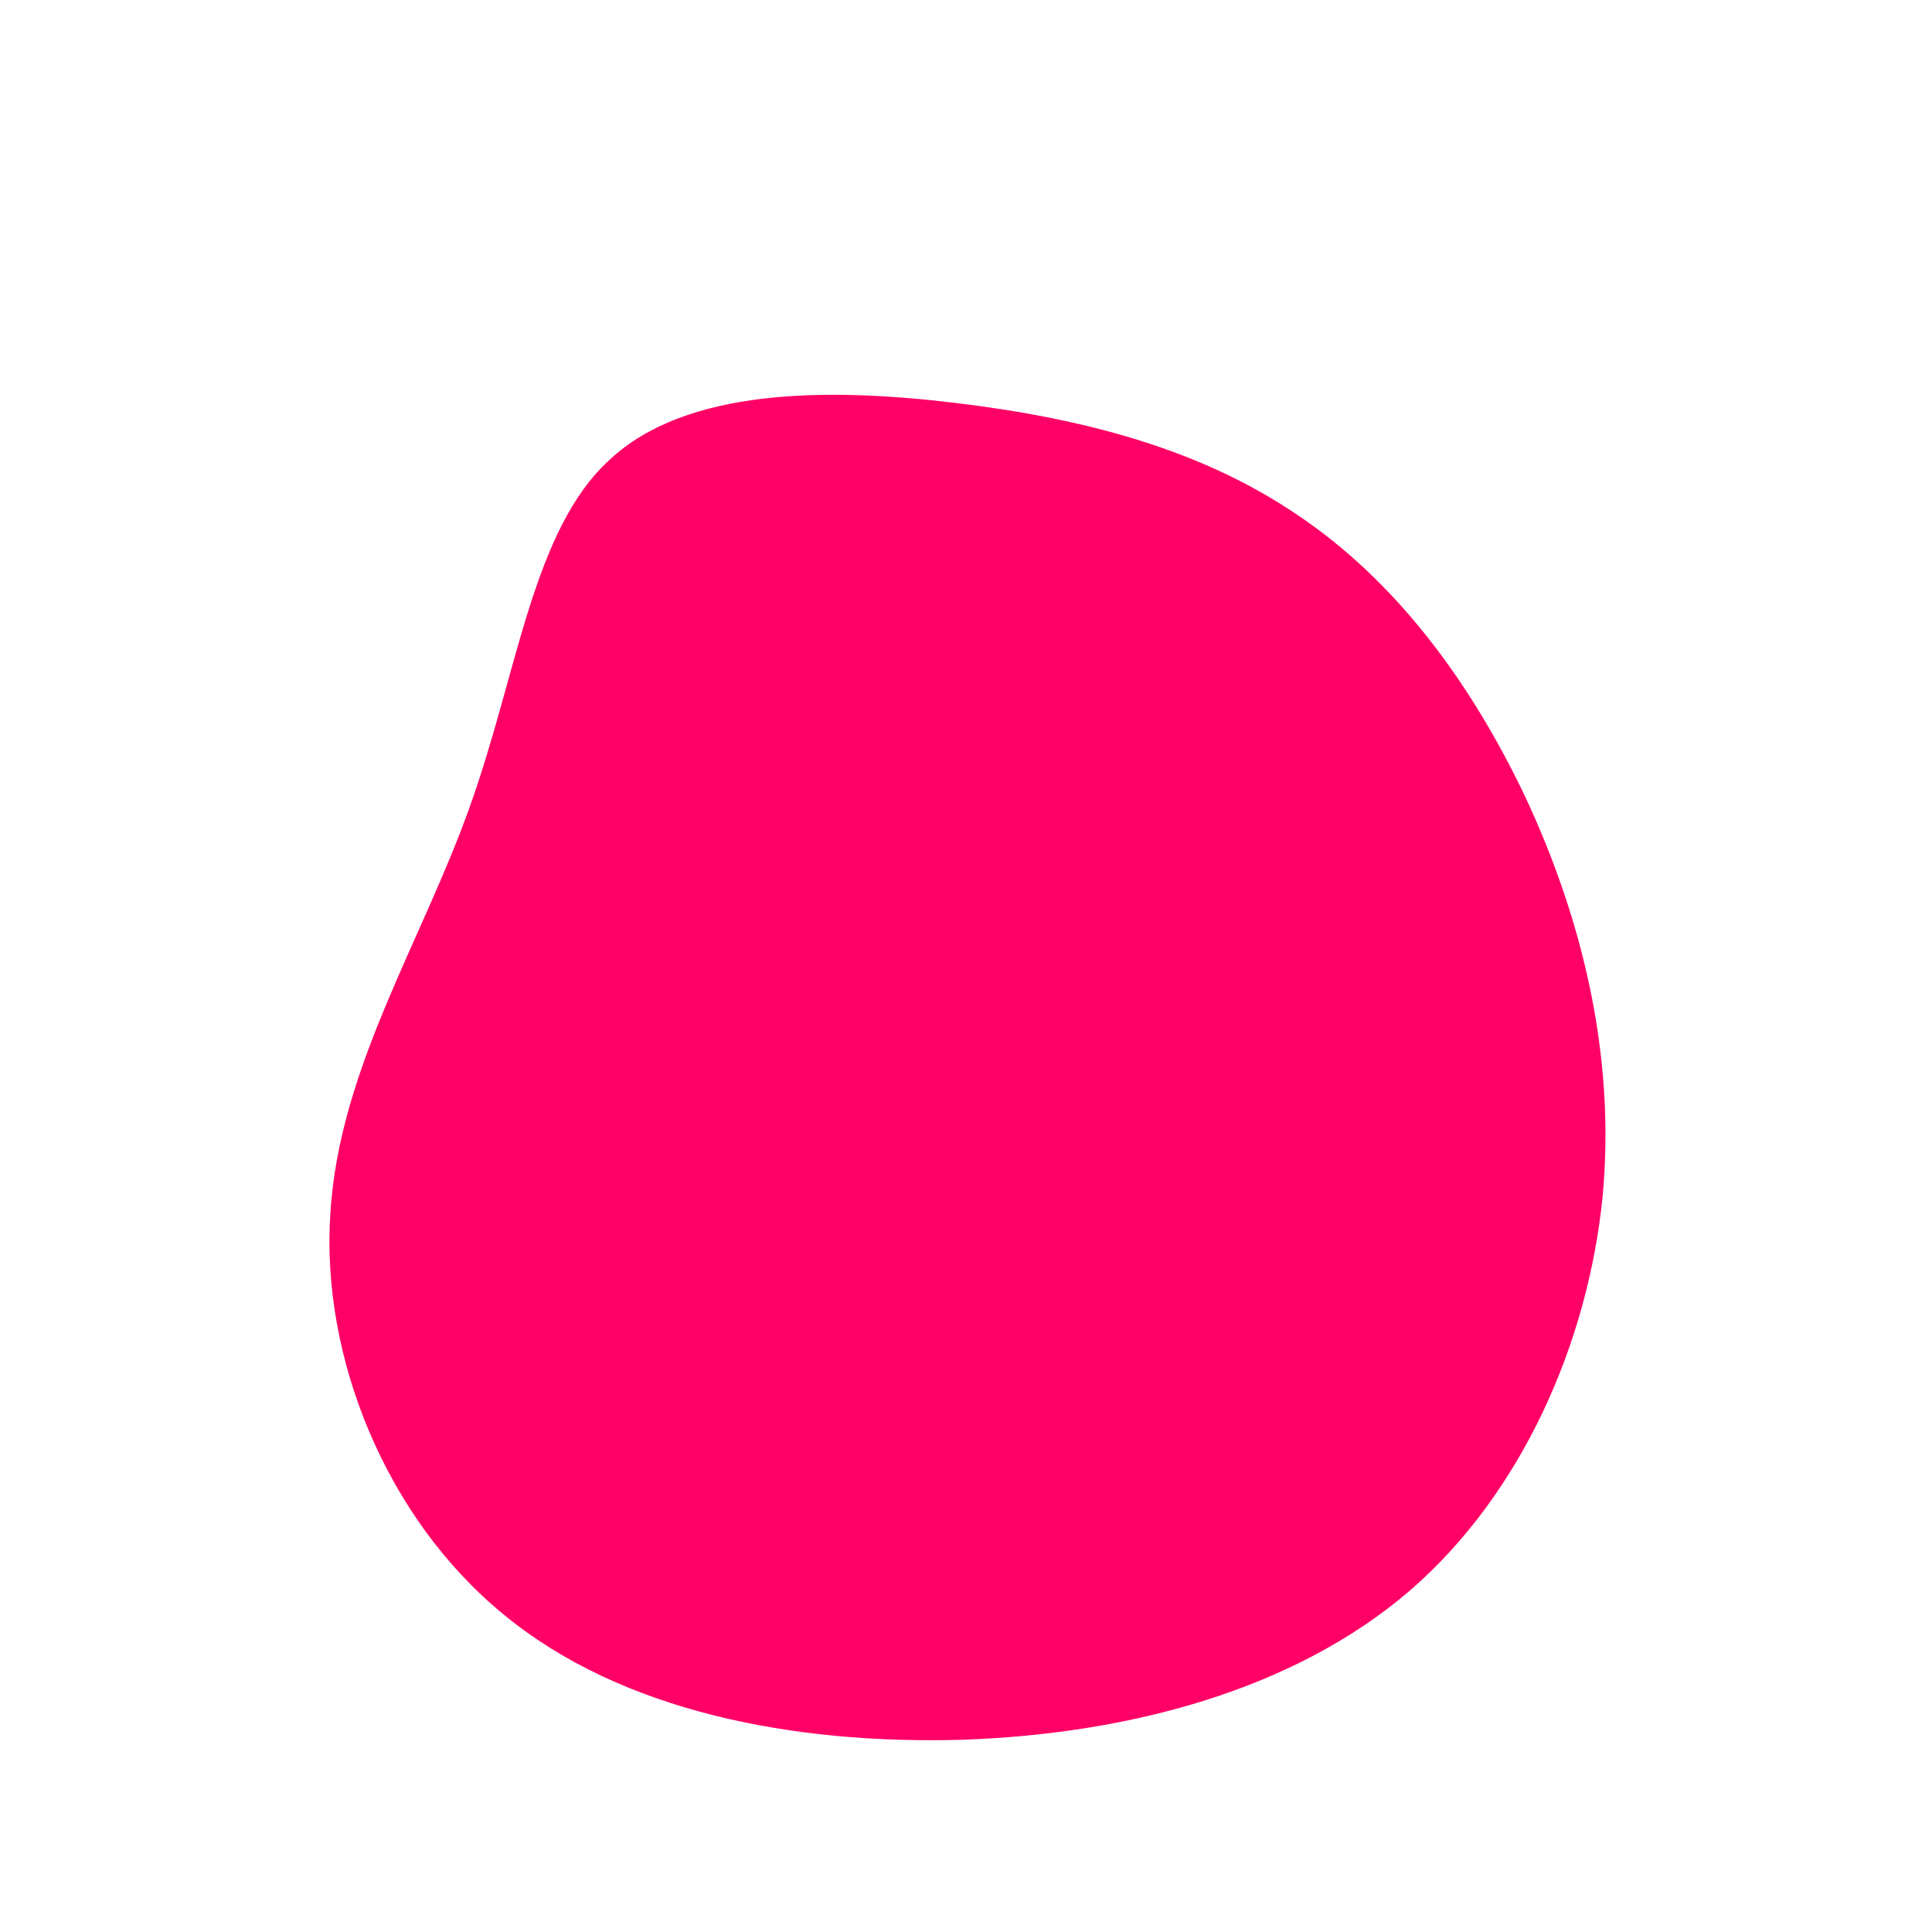 <?xml version="1.0" standalone="no"?>
<svg viewBox="0 0 200 200" xmlns="http://www.w3.org/2000/svg">
  <path fill="#FF0066" d="M34.3,-46.7C44.3,-40,52.1,-29.7,57.9,-17.5C63.6,-5.3,67.3,8.9,65.9,23.9C64.4,38.8,57.7,54.5,45.9,64.7C34,74.9,17,79.5,-0.4,80.1C-17.8,80.6,-35.7,77.2,-47.9,67.1C-60.1,57.1,-66.8,40.4,-65.8,25.6C-64.9,10.7,-56.4,-2.4,-51.4,-16.4C-46.4,-30.3,-44.9,-45.1,-36.9,-52.4C-29,-59.8,-14.5,-59.9,-1.2,-58.3C12.2,-56.7,24.3,-53.5,34.3,-46.7Z" transform="translate(100 100)" />
</svg>
